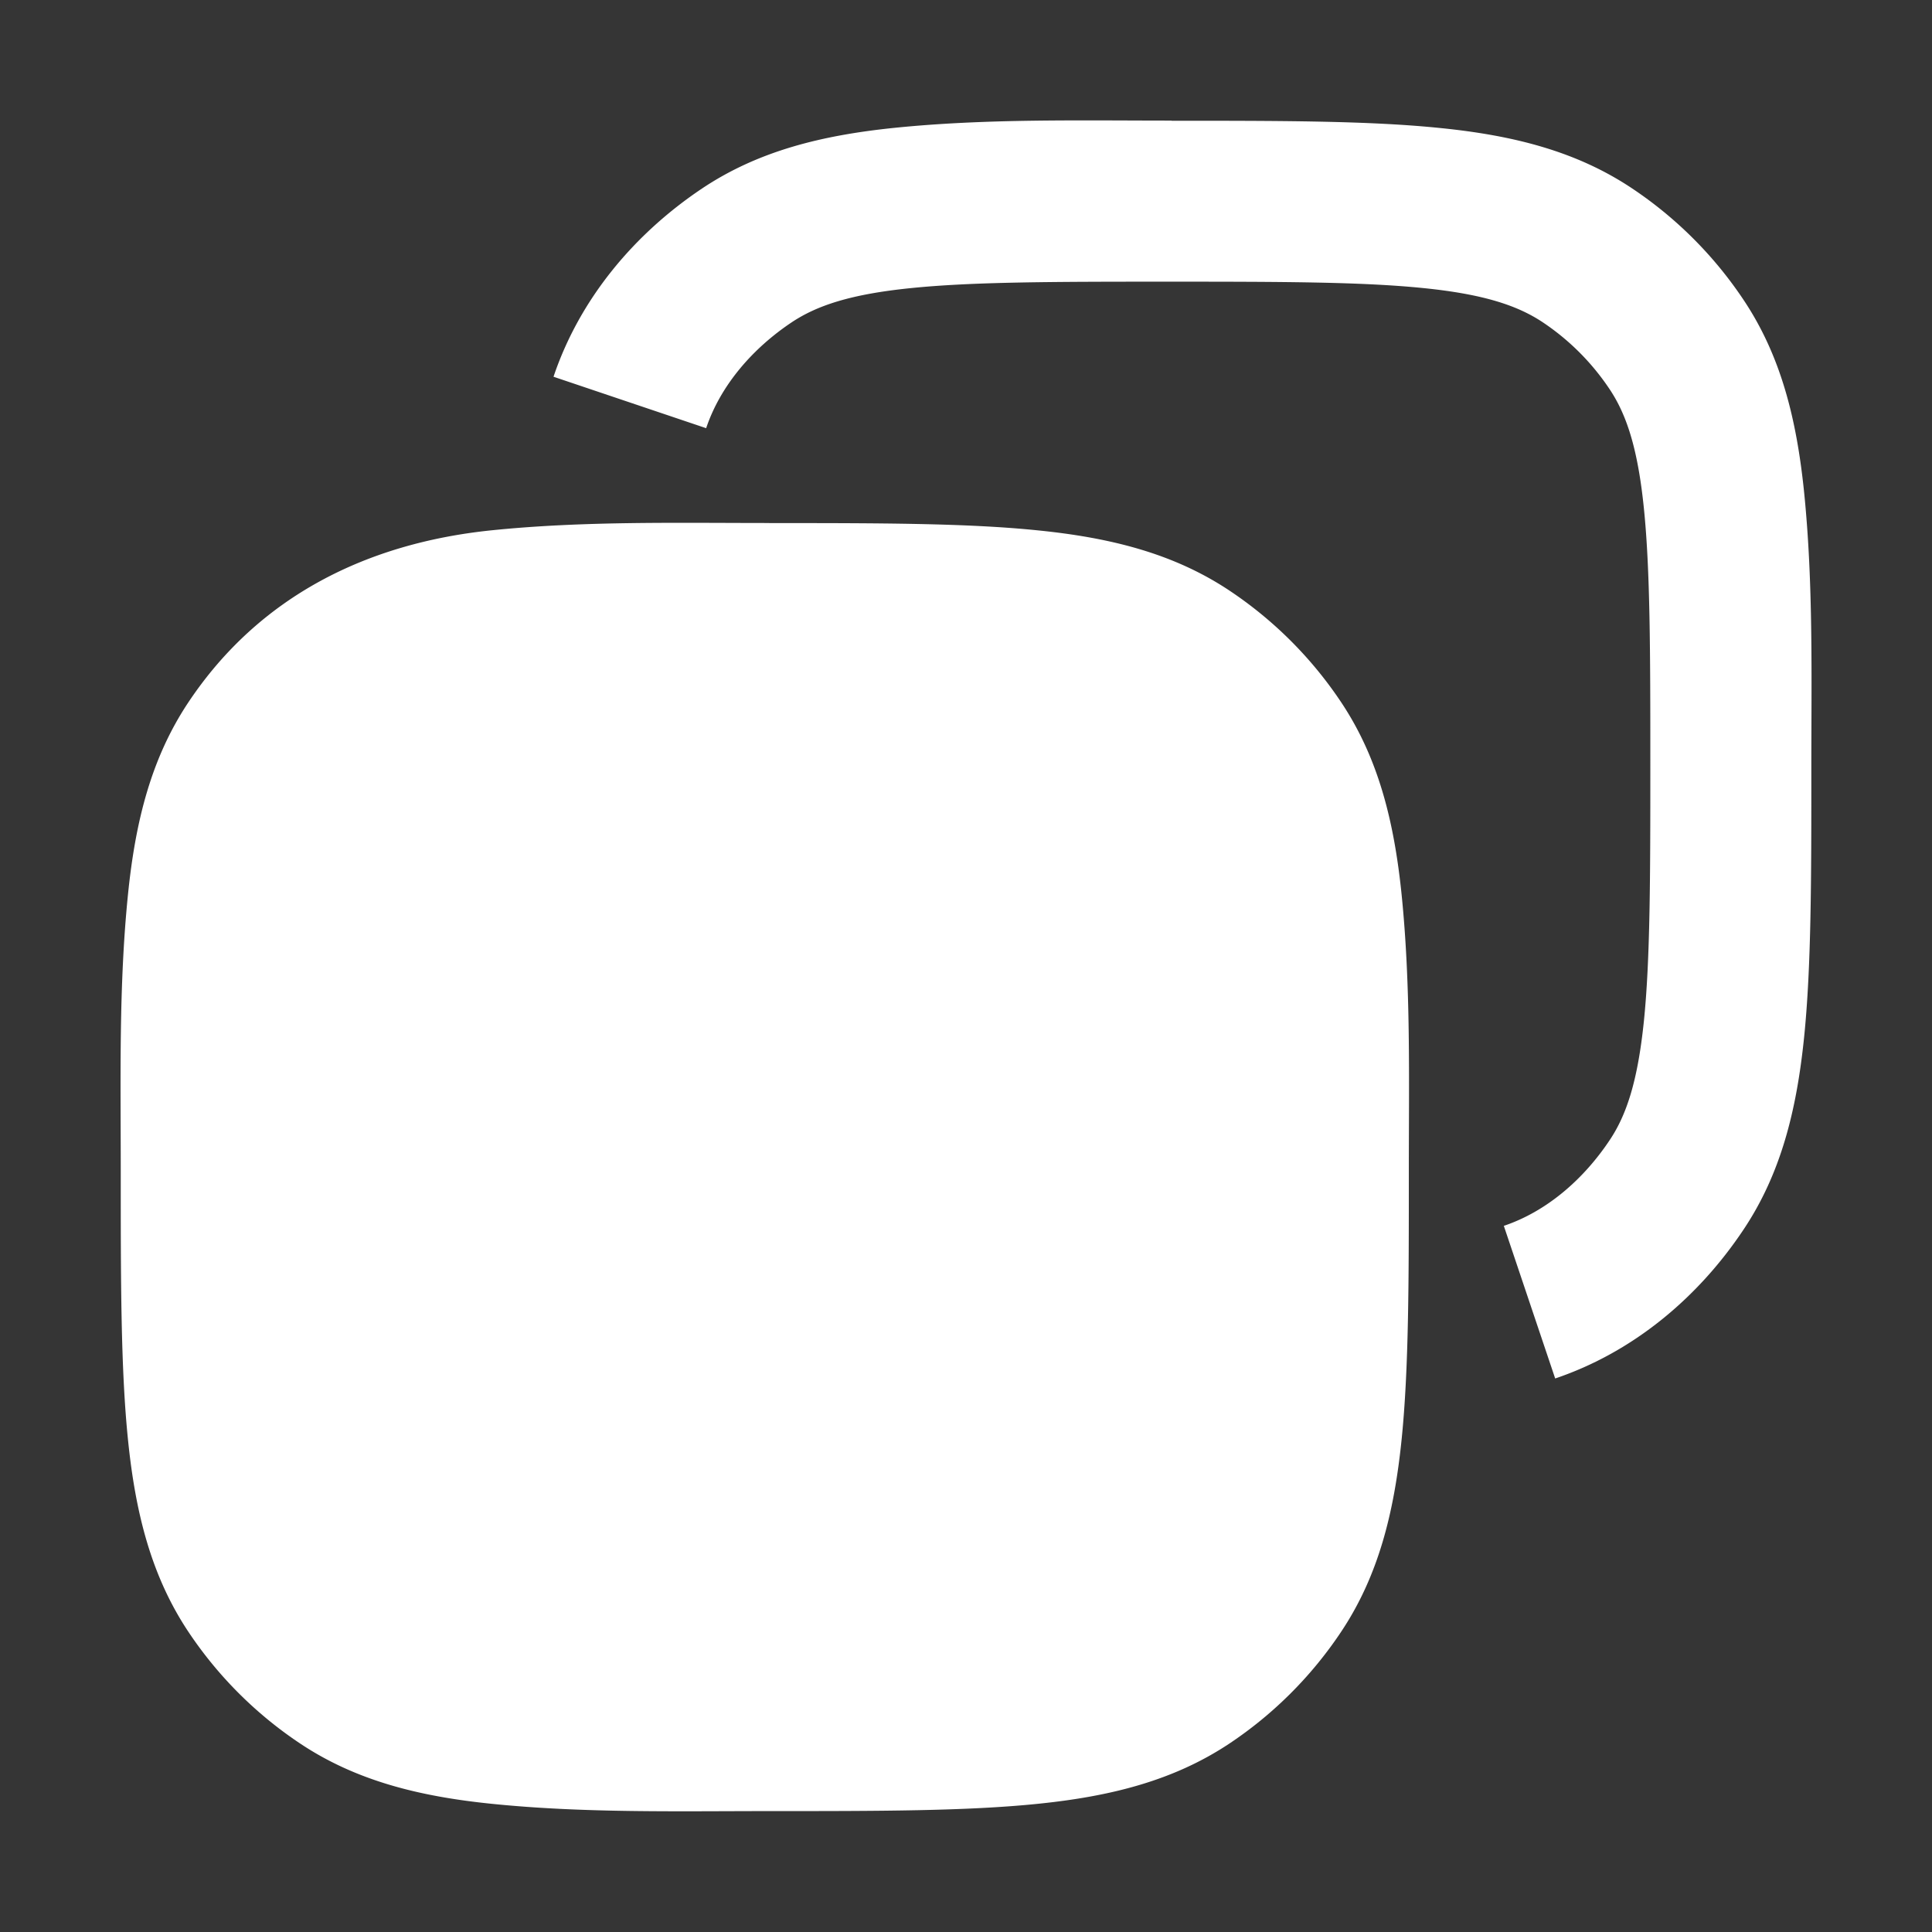 <svg xmlns="http://www.w3.org/2000/svg" width="24" height="24" fill="none"><rect width="100%" height="100%" fill="#333333" stroke="none"/><path fill="#fff" fill-opacity=".01" d="M24 0v24H0V0z"/><path fill="#FFFFFF" fill-rule="evenodd" d="M14.554 1.5c1.359 0 2.454 0 3.333.09.908.091 1.695.287 2.39.752a5 5 0 0 1 1.38 1.38c.466.696.661 1.483.754 2.39.116 1.141.09 2.297.09 3.442 0 1.358 0 2.454-.09 3.333-.093.907-.288 1.694-.754 2.39-.564.845-1.37 1.52-2.338 1.847l-.638-1.896c.544-.183.998-.59 1.313-1.062.21-.312.35-.732.427-1.481.078-.766.08-1.76.08-3.185 0-1.426-.002-2.42-.08-3.185-.076-.75-.218-1.17-.427-1.482a3 3 0 0 0-.827-.828c-.313-.209-.733-.35-1.482-.426-.766-.078-1.76-.08-3.185-.08s-2.419.002-3.185.08c-.75.076-1.169.217-1.482.426-.472.316-.878.77-1.061 1.314L6.876 4.68c.326-.968 1.002-1.774 1.846-2.339.696-.465 1.483-.66 2.39-.753 1.142-.116 2.297-.09 3.442-.09m-5 5c1.359 0 2.454 0 3.334.09.907.091 1.694.287 2.39.752a4.999 4.999 0 0 1 1.38 1.38c.465.696.66 1.483.753 2.39.116 1.141.09 2.297.09 3.442 0 1.358 0 2.454-.09 3.333-.093.907-.288 1.694-.754 2.39a5 5 0 0 1-1.379 1.38c-.696.465-1.483.661-2.39.753-.88.09-1.975.09-3.334.09-1.145 0-2.3.026-3.441-.09-.908-.092-1.695-.288-2.39-.753a5 5 0 0 1-1.38-1.38c-.465-.696-.661-1.483-.753-2.39-.09-.879-.09-1.975-.09-3.333 0-1.146-.026-2.3.09-3.442.092-.907.288-1.694.753-2.39.88-1.316 2.219-1.975 3.77-2.133 1.14-.116 2.296-.09 3.441-.09" clip-rule="evenodd"/></svg>